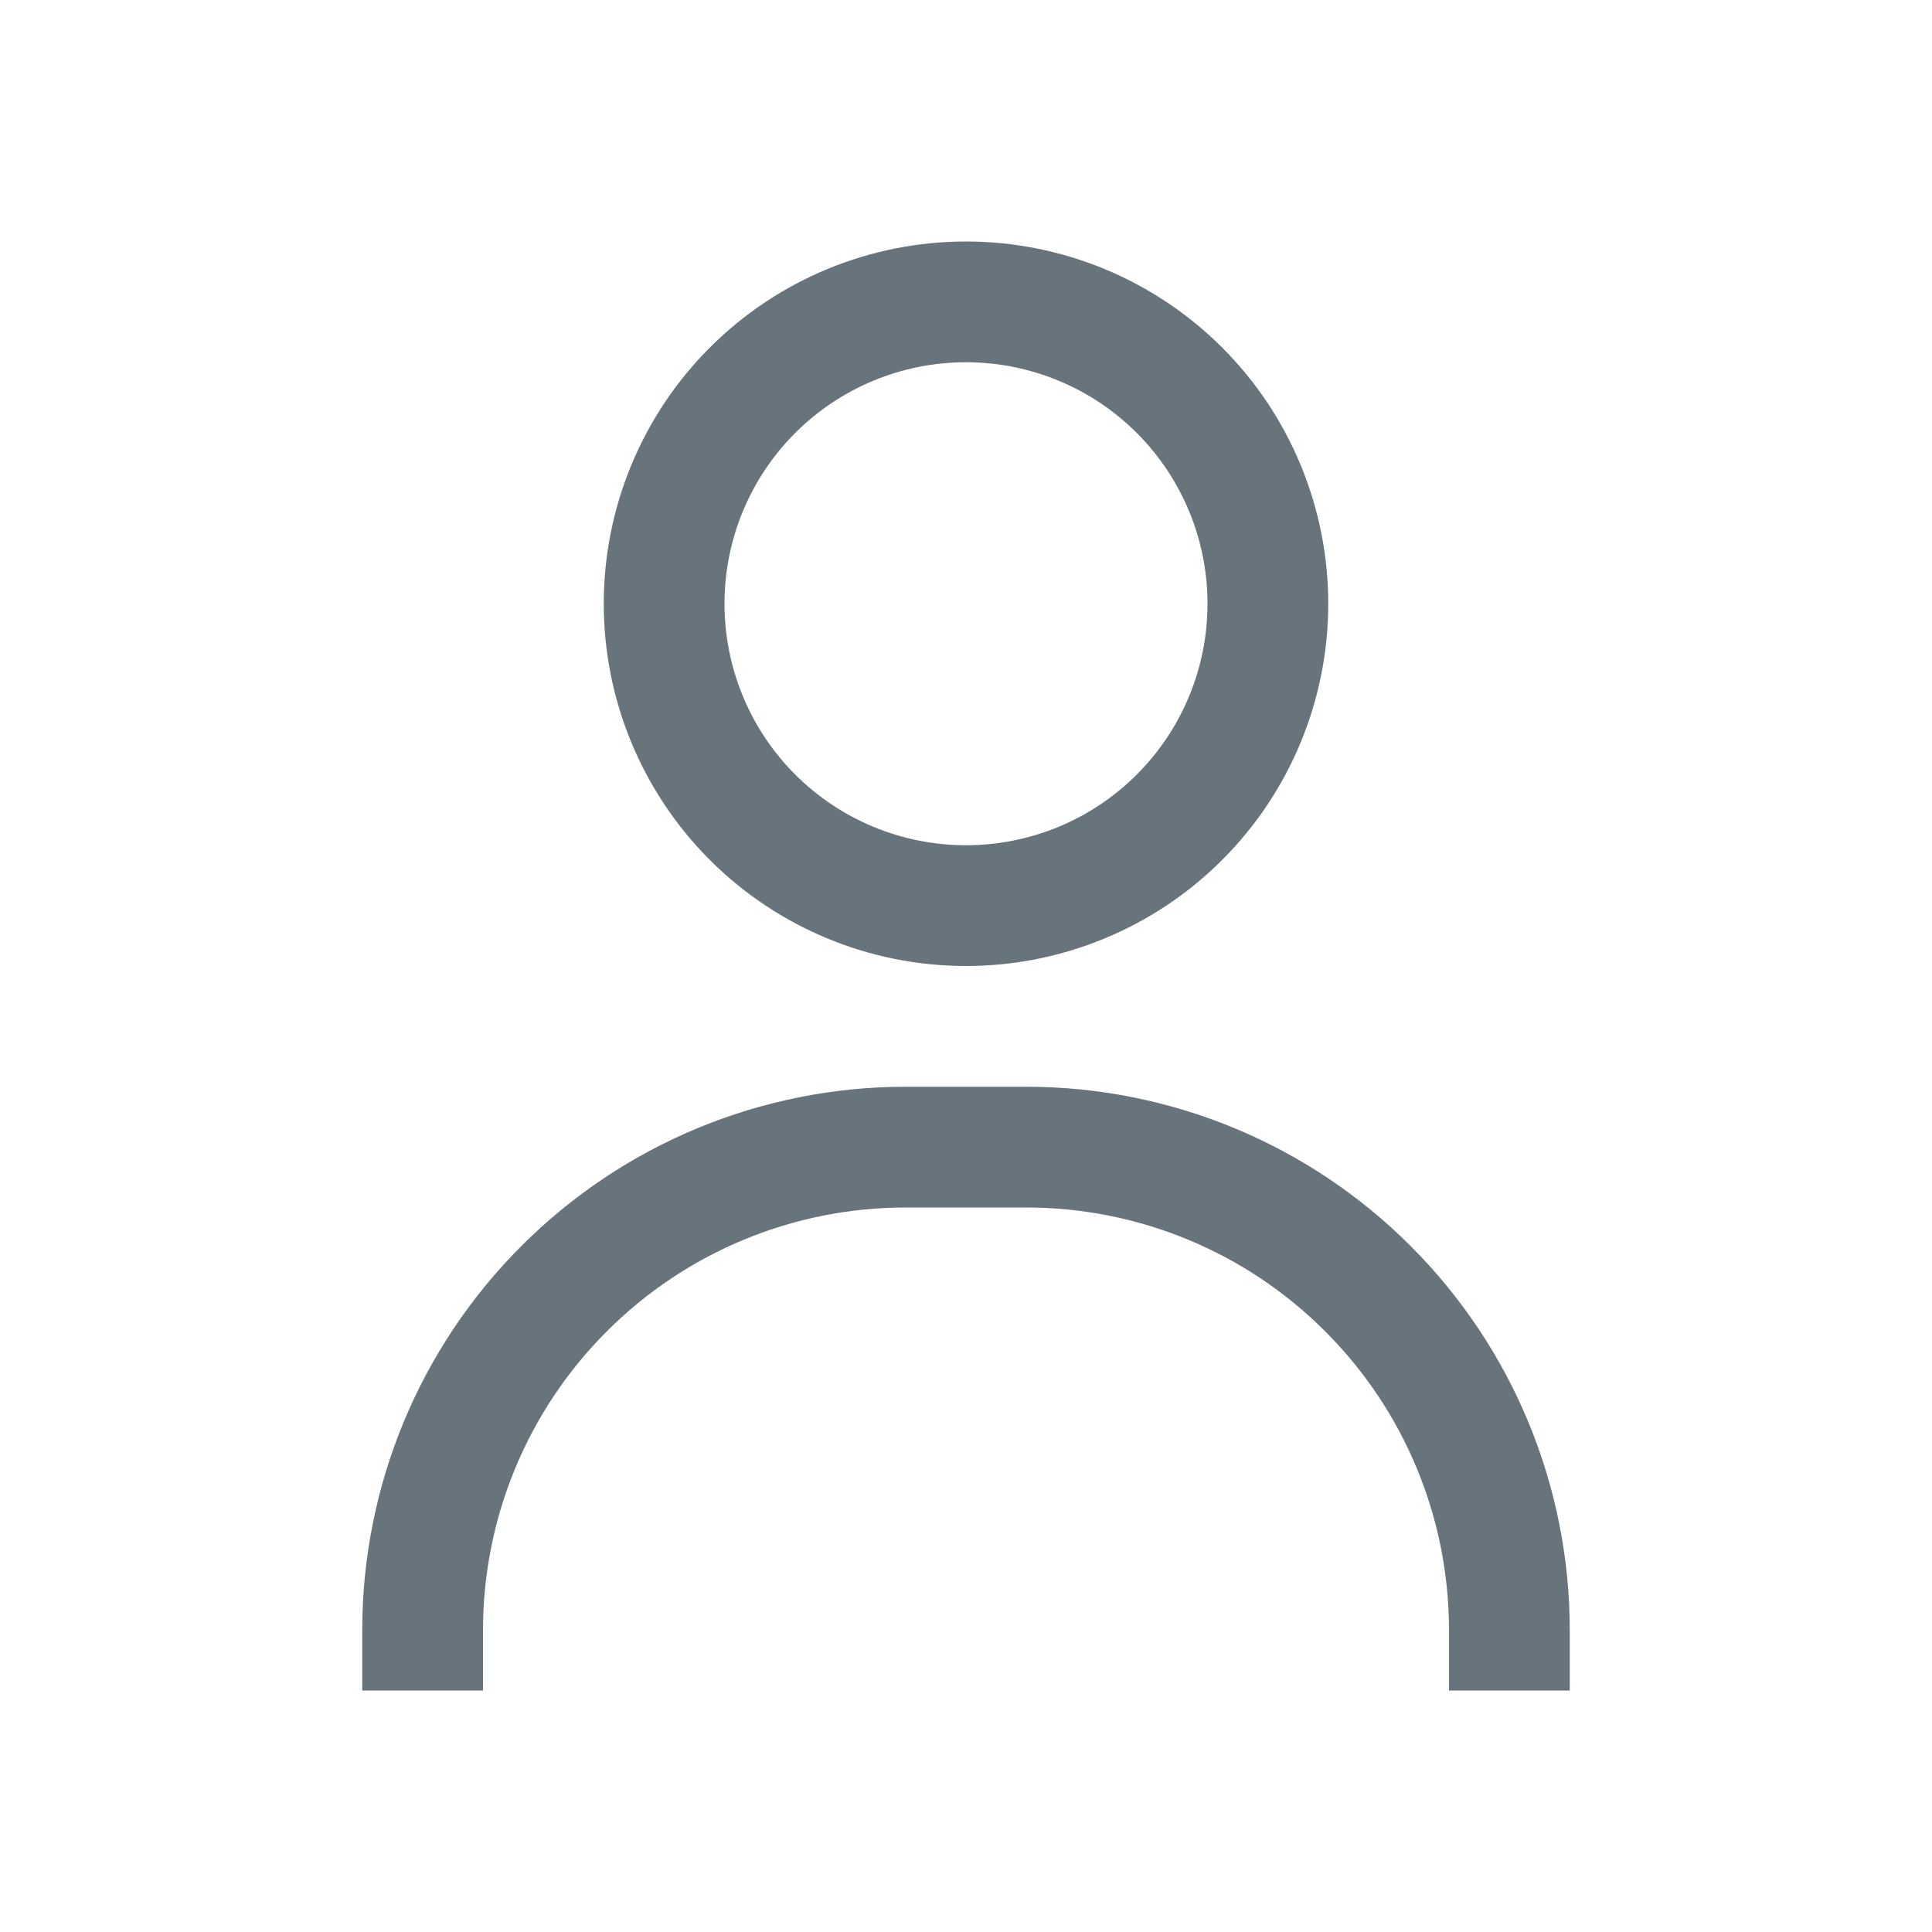 <svg width="16" height="16" viewBox="0 0 16 16" fill="none" xmlns="http://www.w3.org/2000/svg">
<path d="M3.5 14V13.5C3.5 12.439 3.921 11.422 4.672 10.672C5.422 9.921 6.439 9.5 7.5 9.5H8.5C9.561 9.5 10.578 9.921 11.328 10.672C12.079 11.422 12.5 12.439 12.5 13.5V14M10.5 5C10.5 5.663 10.237 6.299 9.768 6.768C9.299 7.237 8.663 7.5 8 7.5C7.337 7.5 6.701 7.237 6.232 6.768C5.763 6.299 5.5 5.663 5.5 5C5.5 4.337 5.763 3.701 6.232 3.232C6.701 2.763 7.337 2.5 8 2.5C8.663 2.5 9.299 2.763 9.768 3.232C10.237 3.701 10.5 4.337 10.5 5Z" stroke="#67747C"/>
</svg>
